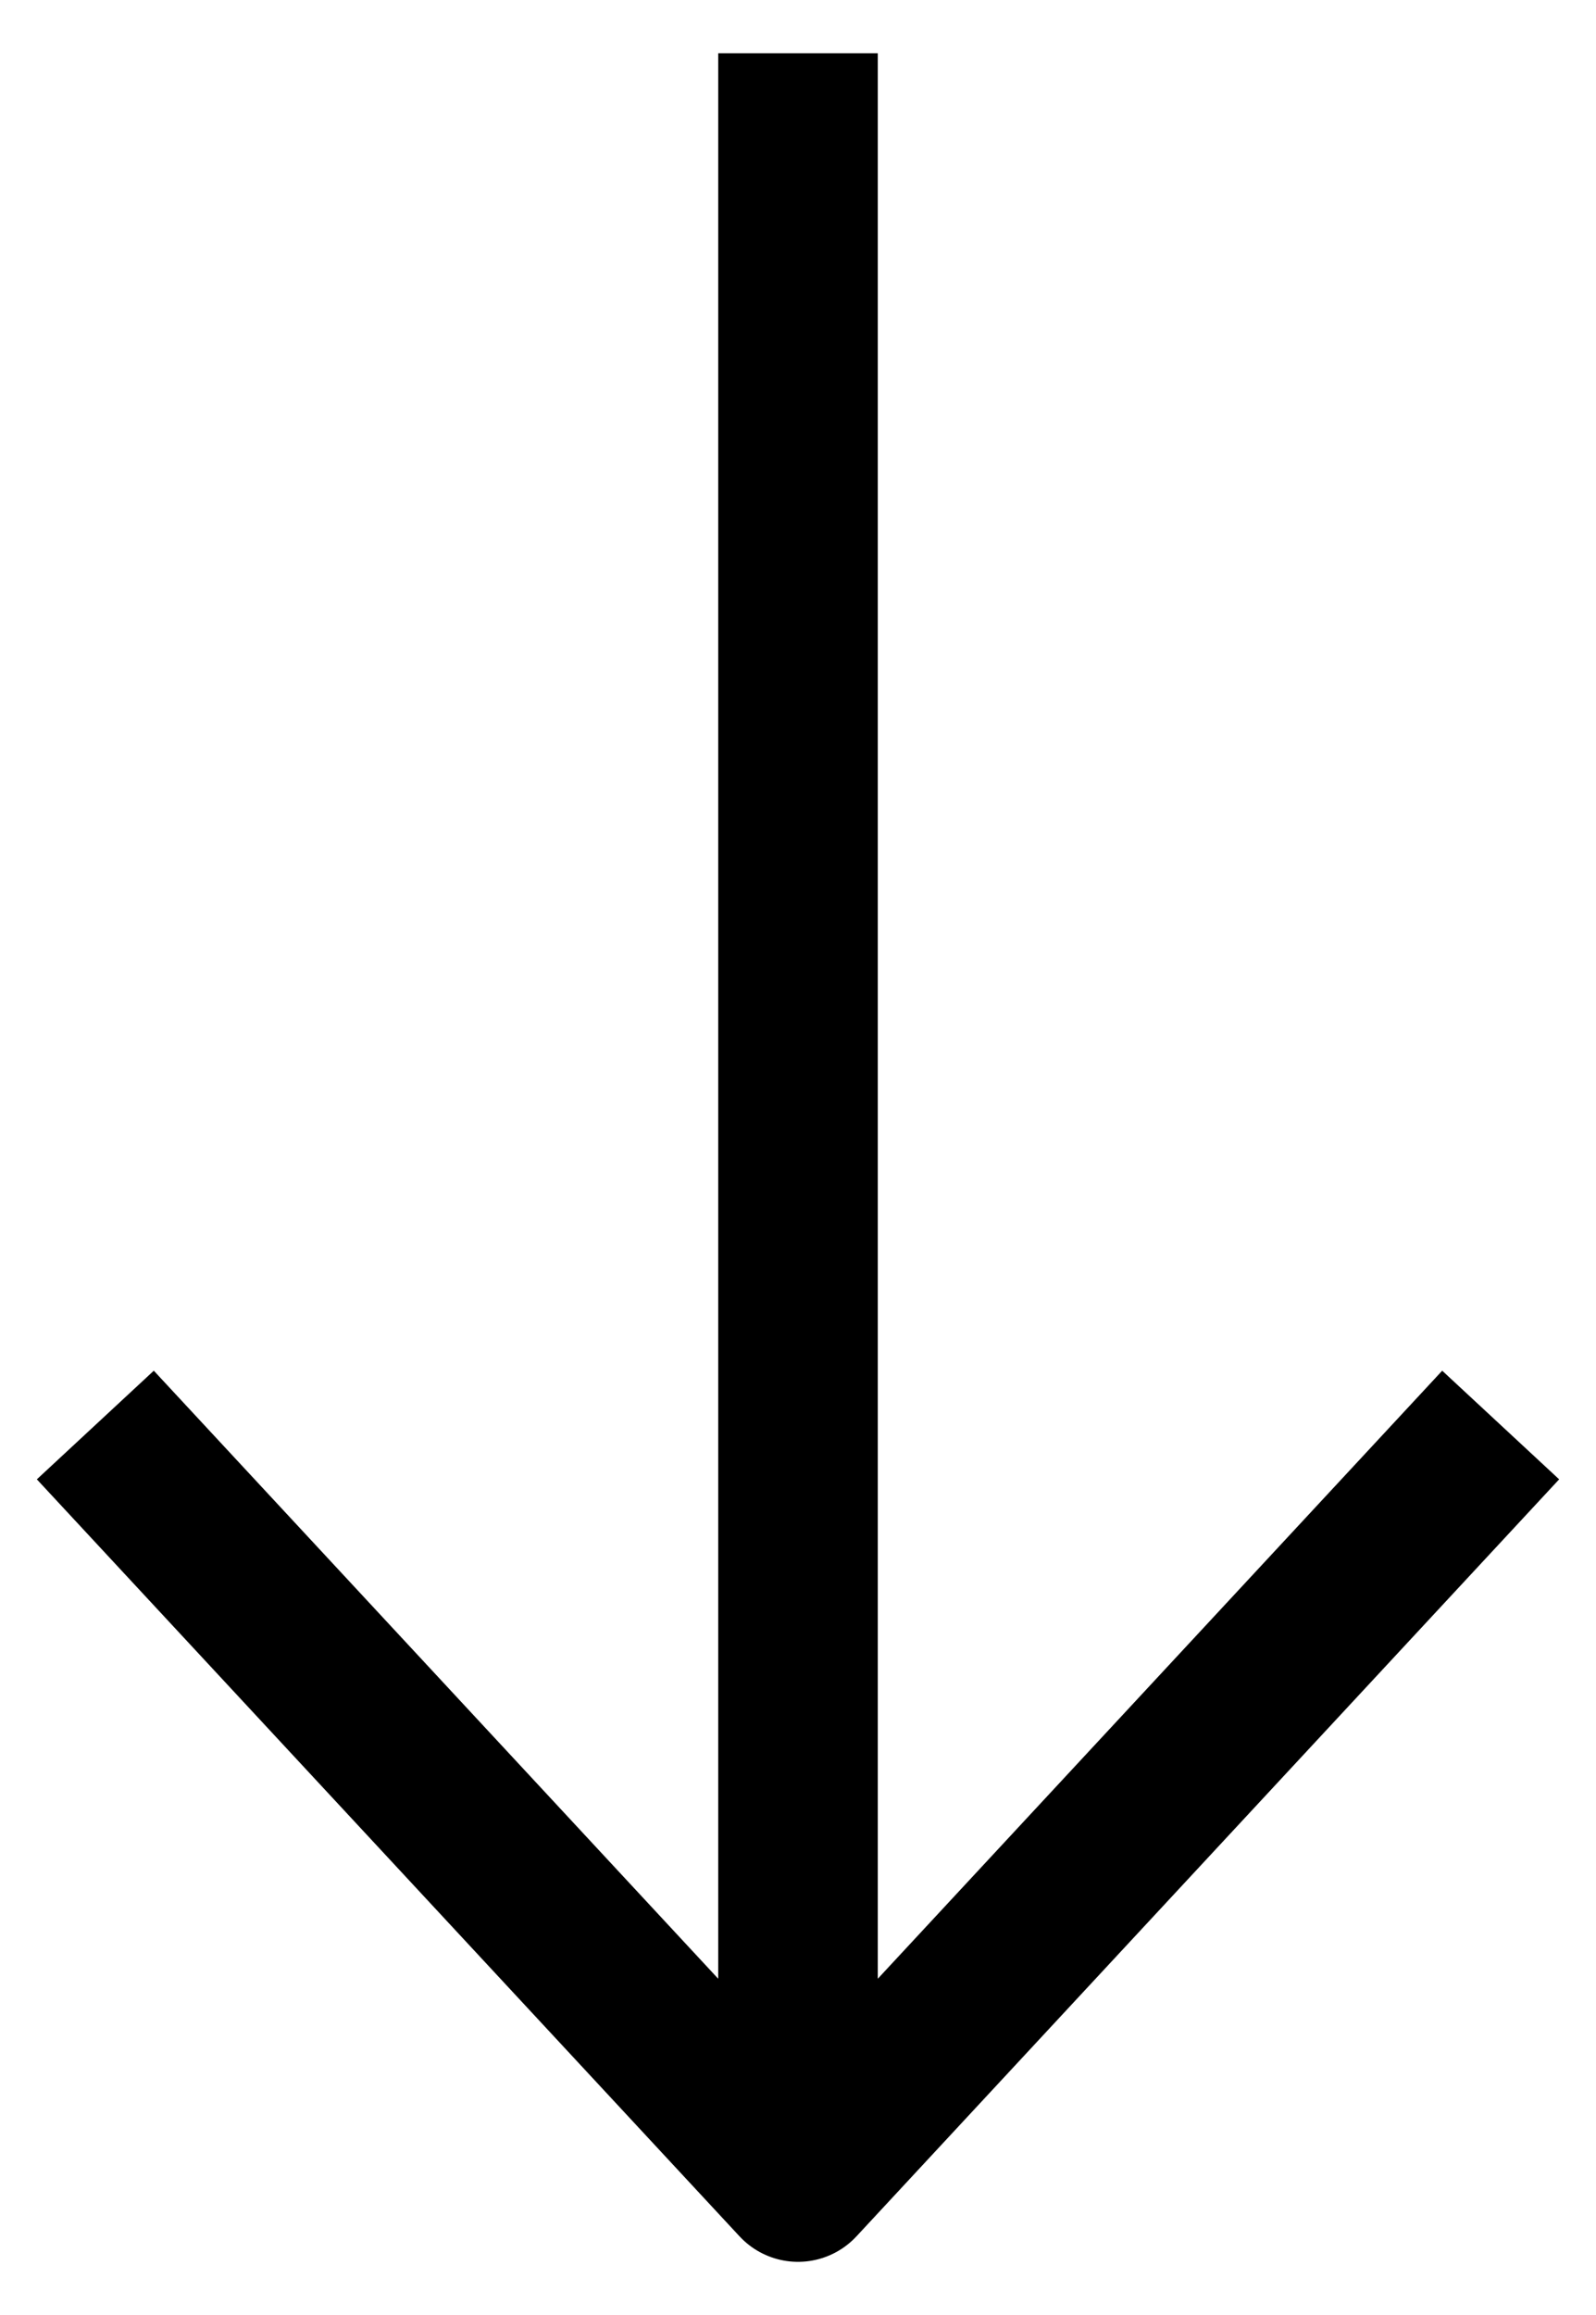 <svg width="20" height="29" viewBox="0 0 20 29" fill="none" xmlns="http://www.w3.org/2000/svg">
<path d="M10 1.667L10 25" stroke="black" stroke-width="2" stroke-linecap="square" stroke-linejoin="round"/>
<path d="M18.125 18.584L10 27.334L1.875 18.584" stroke="black" stroke-width="2" stroke-linecap="square" stroke-linejoin="round"/>
</svg>
